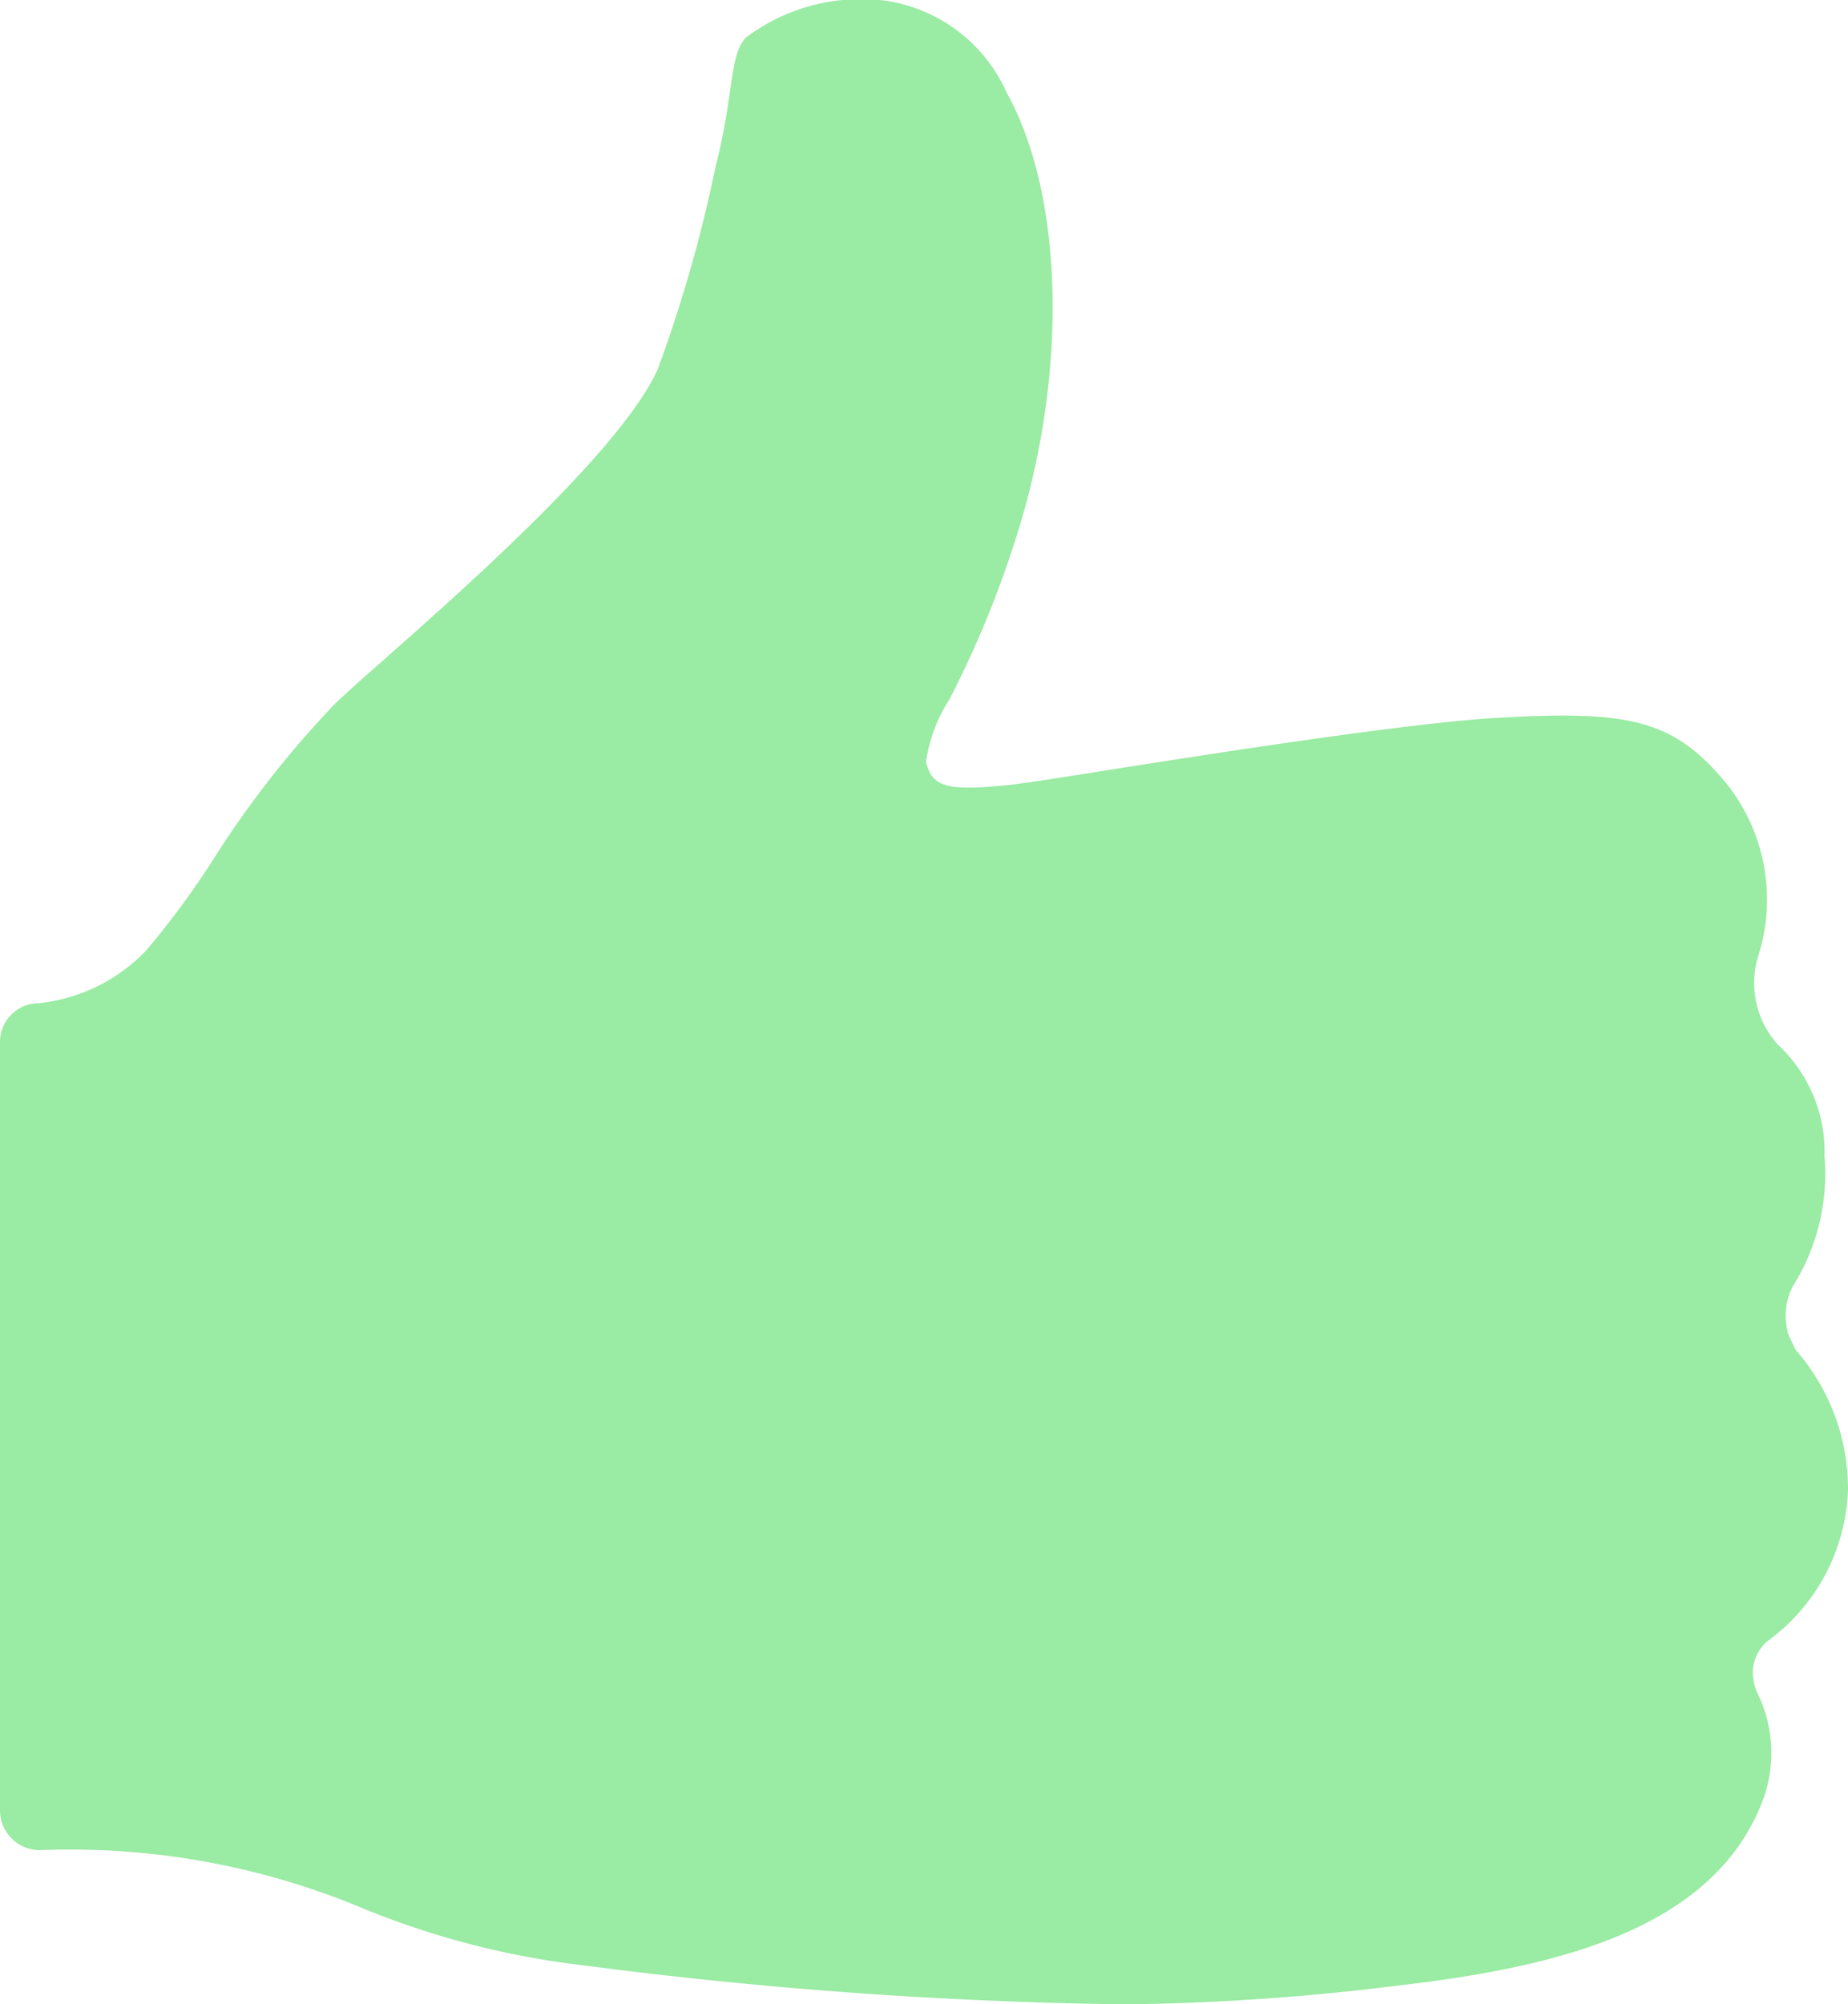 <svg xmlns="http://www.w3.org/2000/svg" width="26.986" height="29.257" viewBox="0 0 26.986 29.257"><path d="M30.326,27.337A2.854,2.854,0,0,0,31.5,25.13a3.087,3.087,0,0,0-.766-2.046c-.042-.084-.077-.162-.112-.239l-.014-.077a.918.918,0,0,1,.141-.7,3.082,3.082,0,0,0,.408-1.807,2.136,2.136,0,0,0-.682-1.631,1.341,1.341,0,0,1-.288-1.287,2.712,2.712,0,0,0-.577-2.658c-.738-.83-1.427-.928-3.263-.823-1.266.077-3.9.485-5.639.759-.71.113-1.329.211-1.519.225-.893.091-1.069,0-1.153-.345a2.28,2.28,0,0,1,.345-.914,15.079,15.079,0,0,0,1.02-2.517c.71-2.334.633-4.866-.19-6.342A2.3,2.3,0,0,0,17.36,3.382a2.8,2.8,0,0,0-1.962.555c-.239.281-.162.816-.436,1.884a20.5,20.5,0,0,1-.844,2.953c-.527,1.167-2.791,3.171-4.008,4.247-.288.253-.534.471-.71.64a14.493,14.493,0,0,0-1.793,2.3,12.239,12.239,0,0,1-.963,1.3,2.54,2.54,0,0,1-1.568.766.564.564,0,0,0-.562.563V29.805a.582.582,0,0,0,.584.584,11.08,11.08,0,0,1,4.669.83,12.151,12.151,0,0,0,3.262.851,67.537,67.537,0,0,0,7.917.57,35.041,35.041,0,0,0,3.98-.274c2.18-.253,4.514-.759,5.288-2.6a1.986,1.986,0,0,0-.035-1.666.553.553,0,0,1-.056-.183A.6.6,0,0,1,30.326,27.337Z" transform="translate(-4.514 -3.382)" fill="#9aeba3"/></svg>